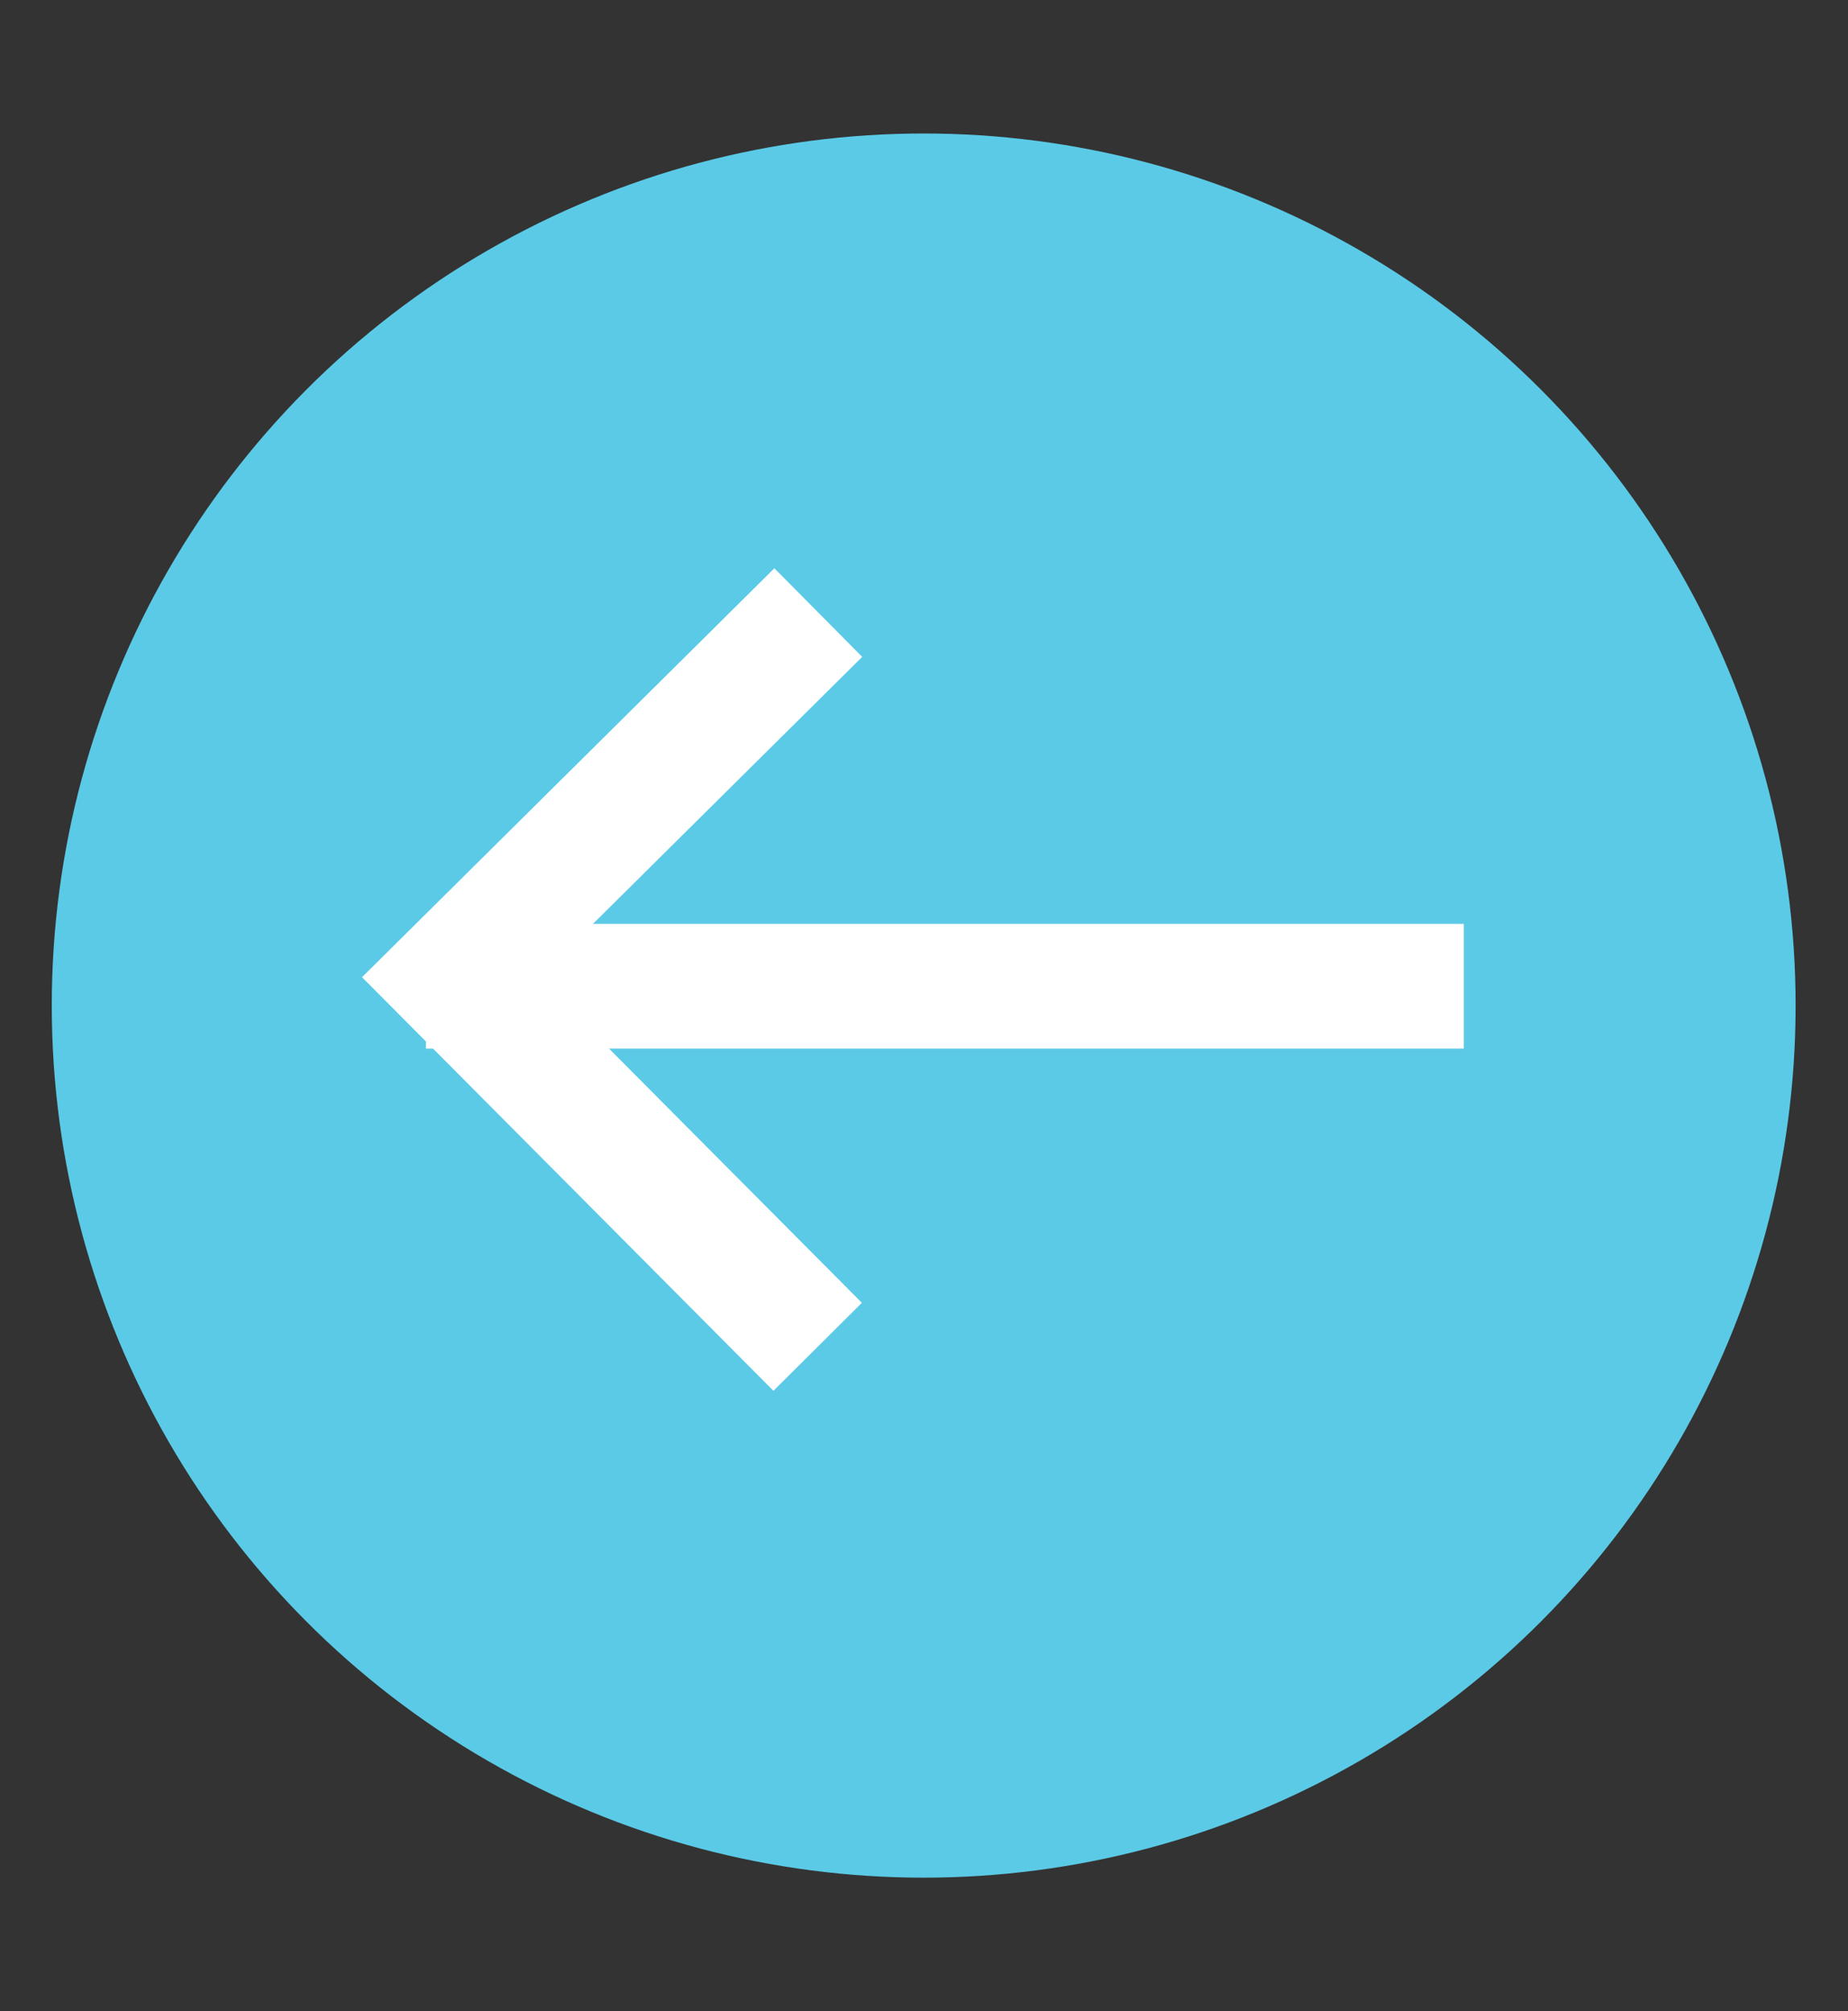<?xml version="1.0" encoding="utf-8"?>
<!-- Generator: Adobe Illustrator 24.1.2, SVG Export Plug-In . SVG Version: 6.00 Build 0)  -->
<svg version="1.0" id="Layer_1" xmlns="http://www.w3.org/2000/svg" xmlns:xlink="http://www.w3.org/1999/xlink" x="0px" y="0px"
	 viewBox="0 0 29.63 32.24" style="enable-background:new 0 0 29.63 32.24;" xml:space="preserve">
<rect x="0" y="0" width="29.63" height="32.24" fill="#333333" stroke="none"/>
<style type="text/css">
	.st0{fill:#5BCAE6;}
	.st1{fill:none;stroke:#FFFFFF;stroke-width:2;stroke-miterlimit:10;}
</style>
<g>
	<g>
		<circle class="st0" cx="14.81" cy="16.12" r="13.98"/>
	</g>
	<g>
		<g>
			<g>
				<line class="st1" x1="23.47" y1="15.81" x2="6.83" y2="15.81"/>
			</g>
			<polyline class="st1" points="13.11,21.59 7.22,15.67 13.12,9.82 			"/>
		</g>
	</g>
</g>
</svg>
